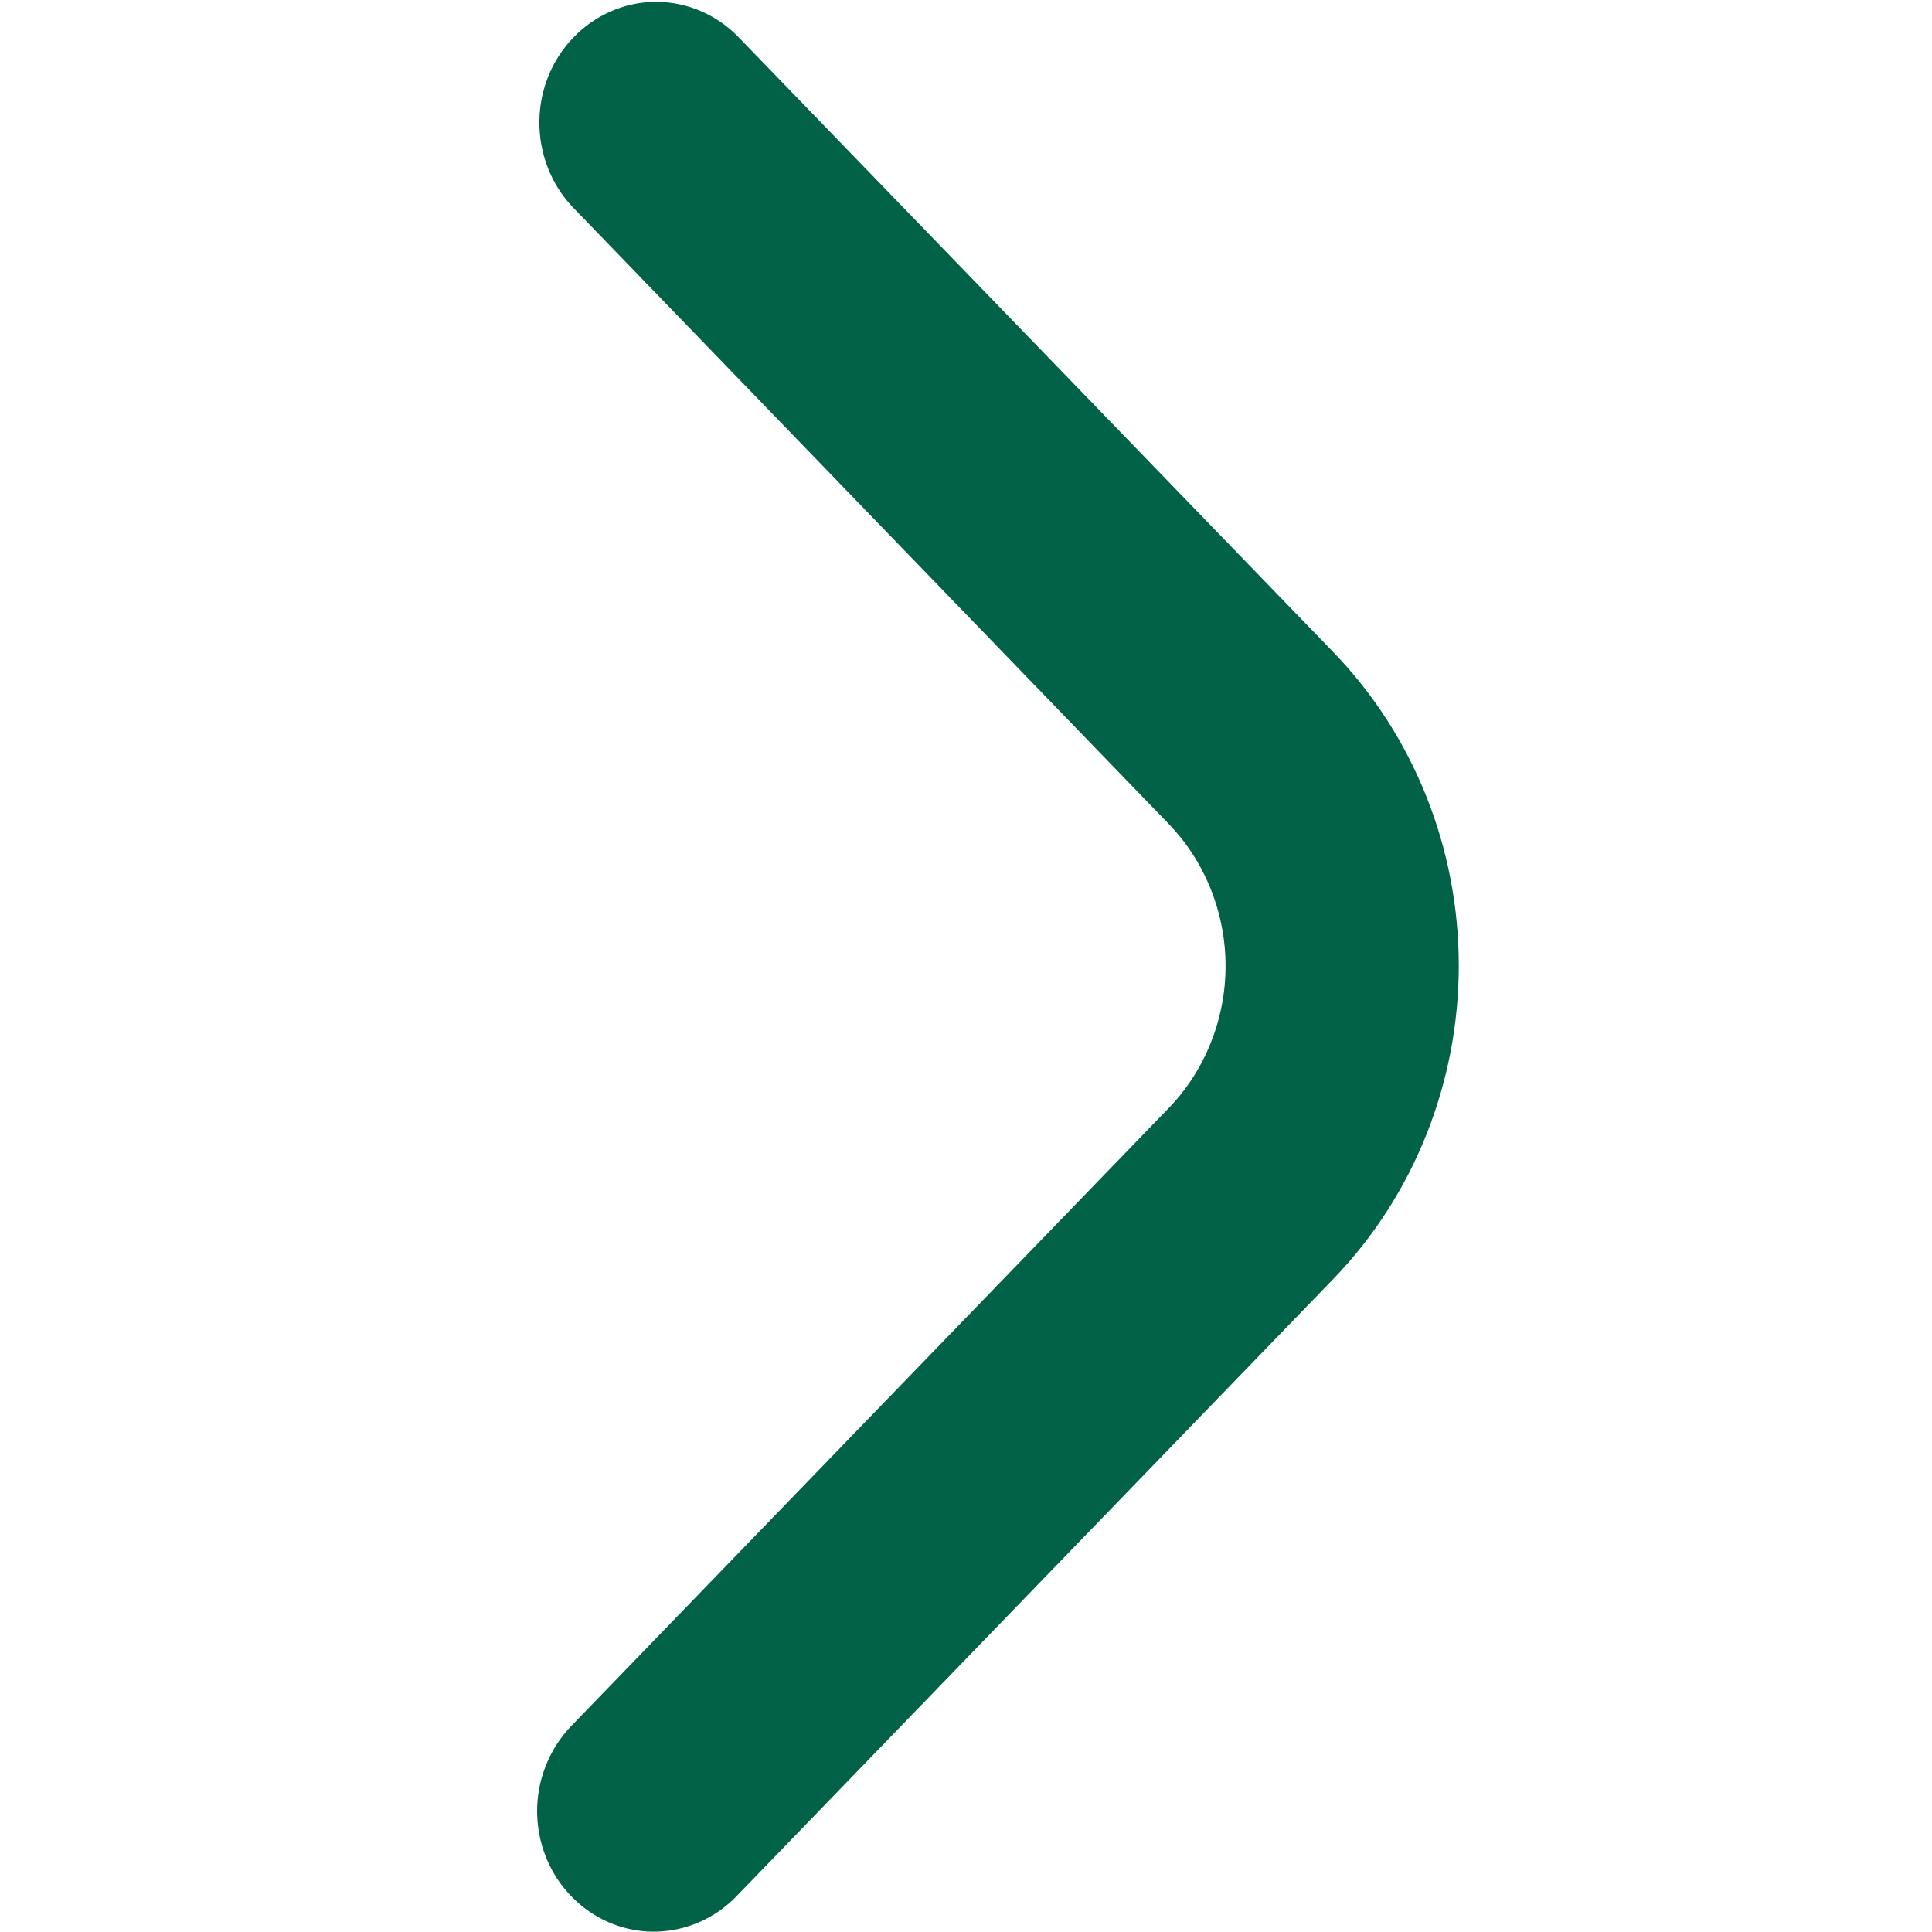 <svg width="17" height="17" viewBox="0 0 17 17" fill="none" xmlns="http://www.w3.org/2000/svg">
<path d="M4.726 15.938C4.726 15.656 4.835 15.386 5.027 15.187L10.282 9.752C10.441 9.588 10.567 9.393 10.653 9.178C10.739 8.963 10.784 8.733 10.784 8.5C10.784 8.268 10.739 8.037 10.653 7.822C10.567 7.607 10.441 7.412 10.282 7.248L5.034 1.817C4.847 1.617 4.744 1.348 4.746 1.07C4.748 0.791 4.856 0.525 5.047 0.328C5.237 0.131 5.495 0.019 5.764 0.016C6.034 0.014 6.293 0.121 6.487 0.315L11.735 5.741C12.44 6.472 12.836 7.463 12.836 8.496C12.836 9.529 12.44 10.52 11.735 11.251L6.48 16.686C6.337 16.834 6.154 16.935 5.955 16.976C5.756 17.018 5.549 16.997 5.362 16.917C5.174 16.837 5.014 16.701 4.9 16.527C4.787 16.353 4.727 16.148 4.726 15.938Z" fill="#026247"/>
</svg>
